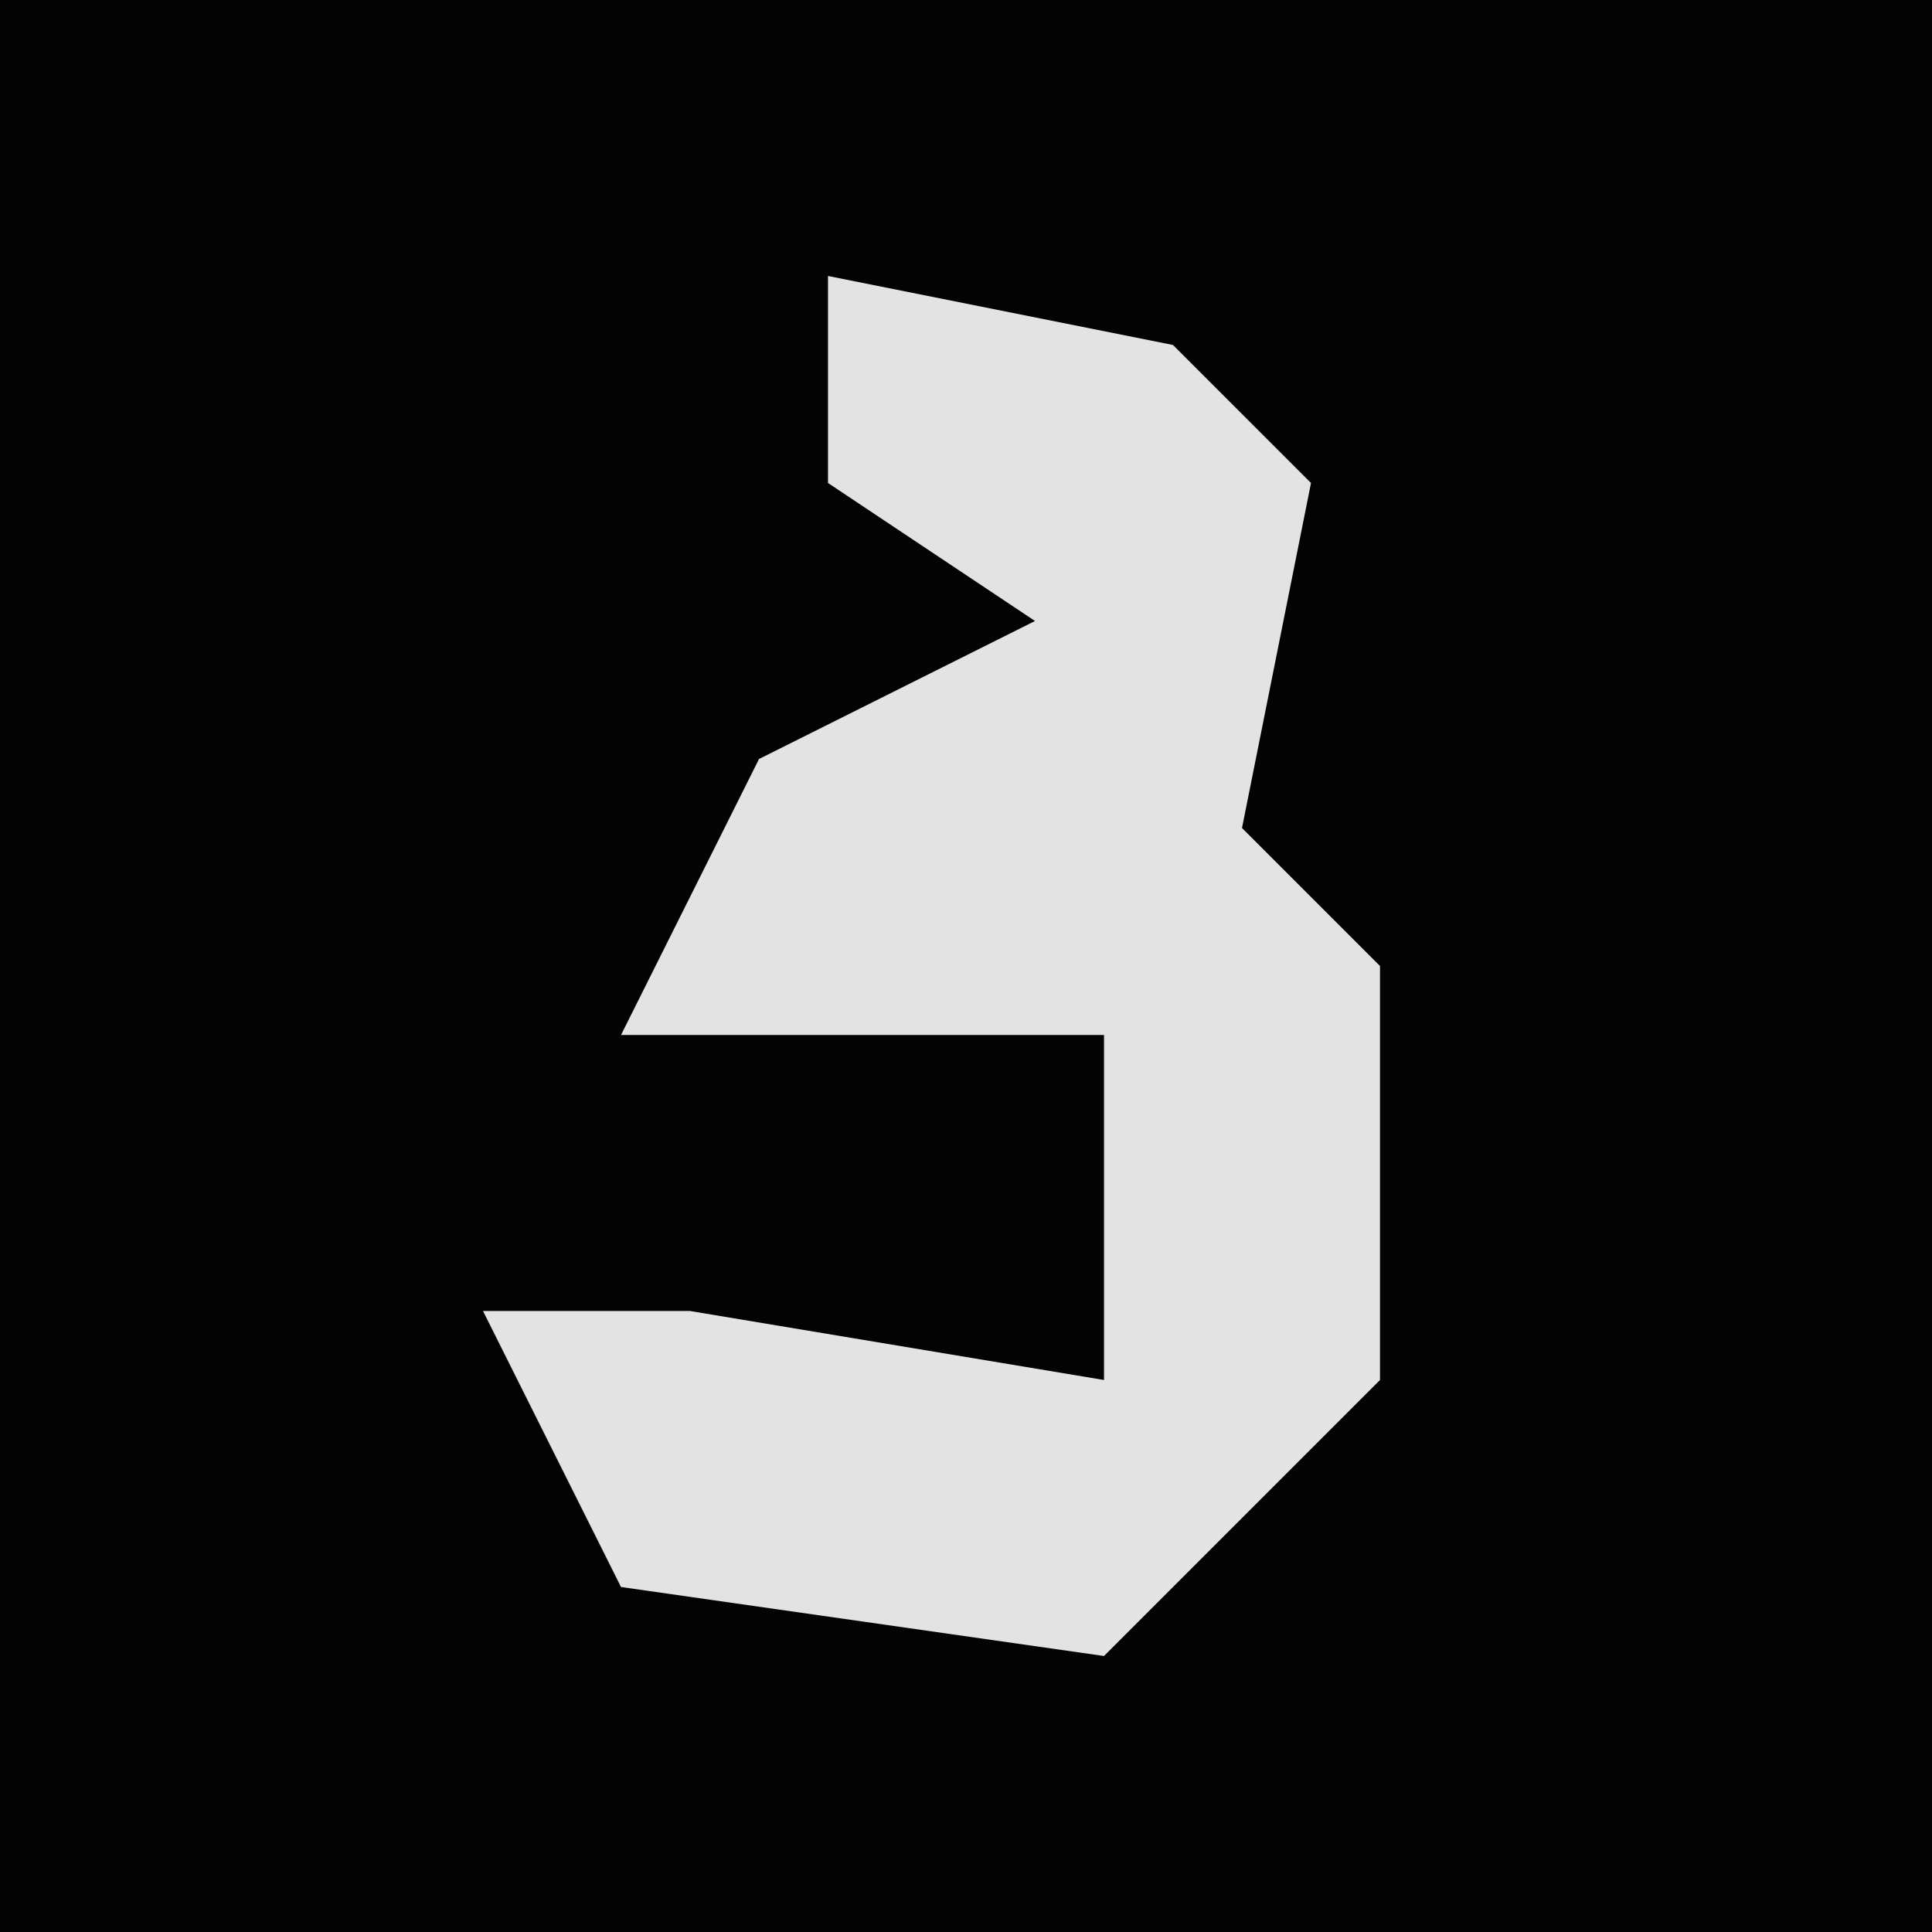 <?xml version="1.0" encoding="UTF-8"?>
<svg version="1.1" xmlns="http://www.w3.org/2000/svg" width="28" height="28">
<path d="M0,0 L28,0 L28,28 L0,28 Z " fill="#030303" transform="translate(0,0)"/>
<path d="M0,0 L5,1 L7,3 L6,8 L8,10 L8,16 L4,20 L-3,19 L-5,15 L-2,15 L4,16 L4,11 L-3,11 L-1,7 L3,5 L0,3 Z " fill="#E3E3E3" transform="translate(12,4)"/>
</svg>
